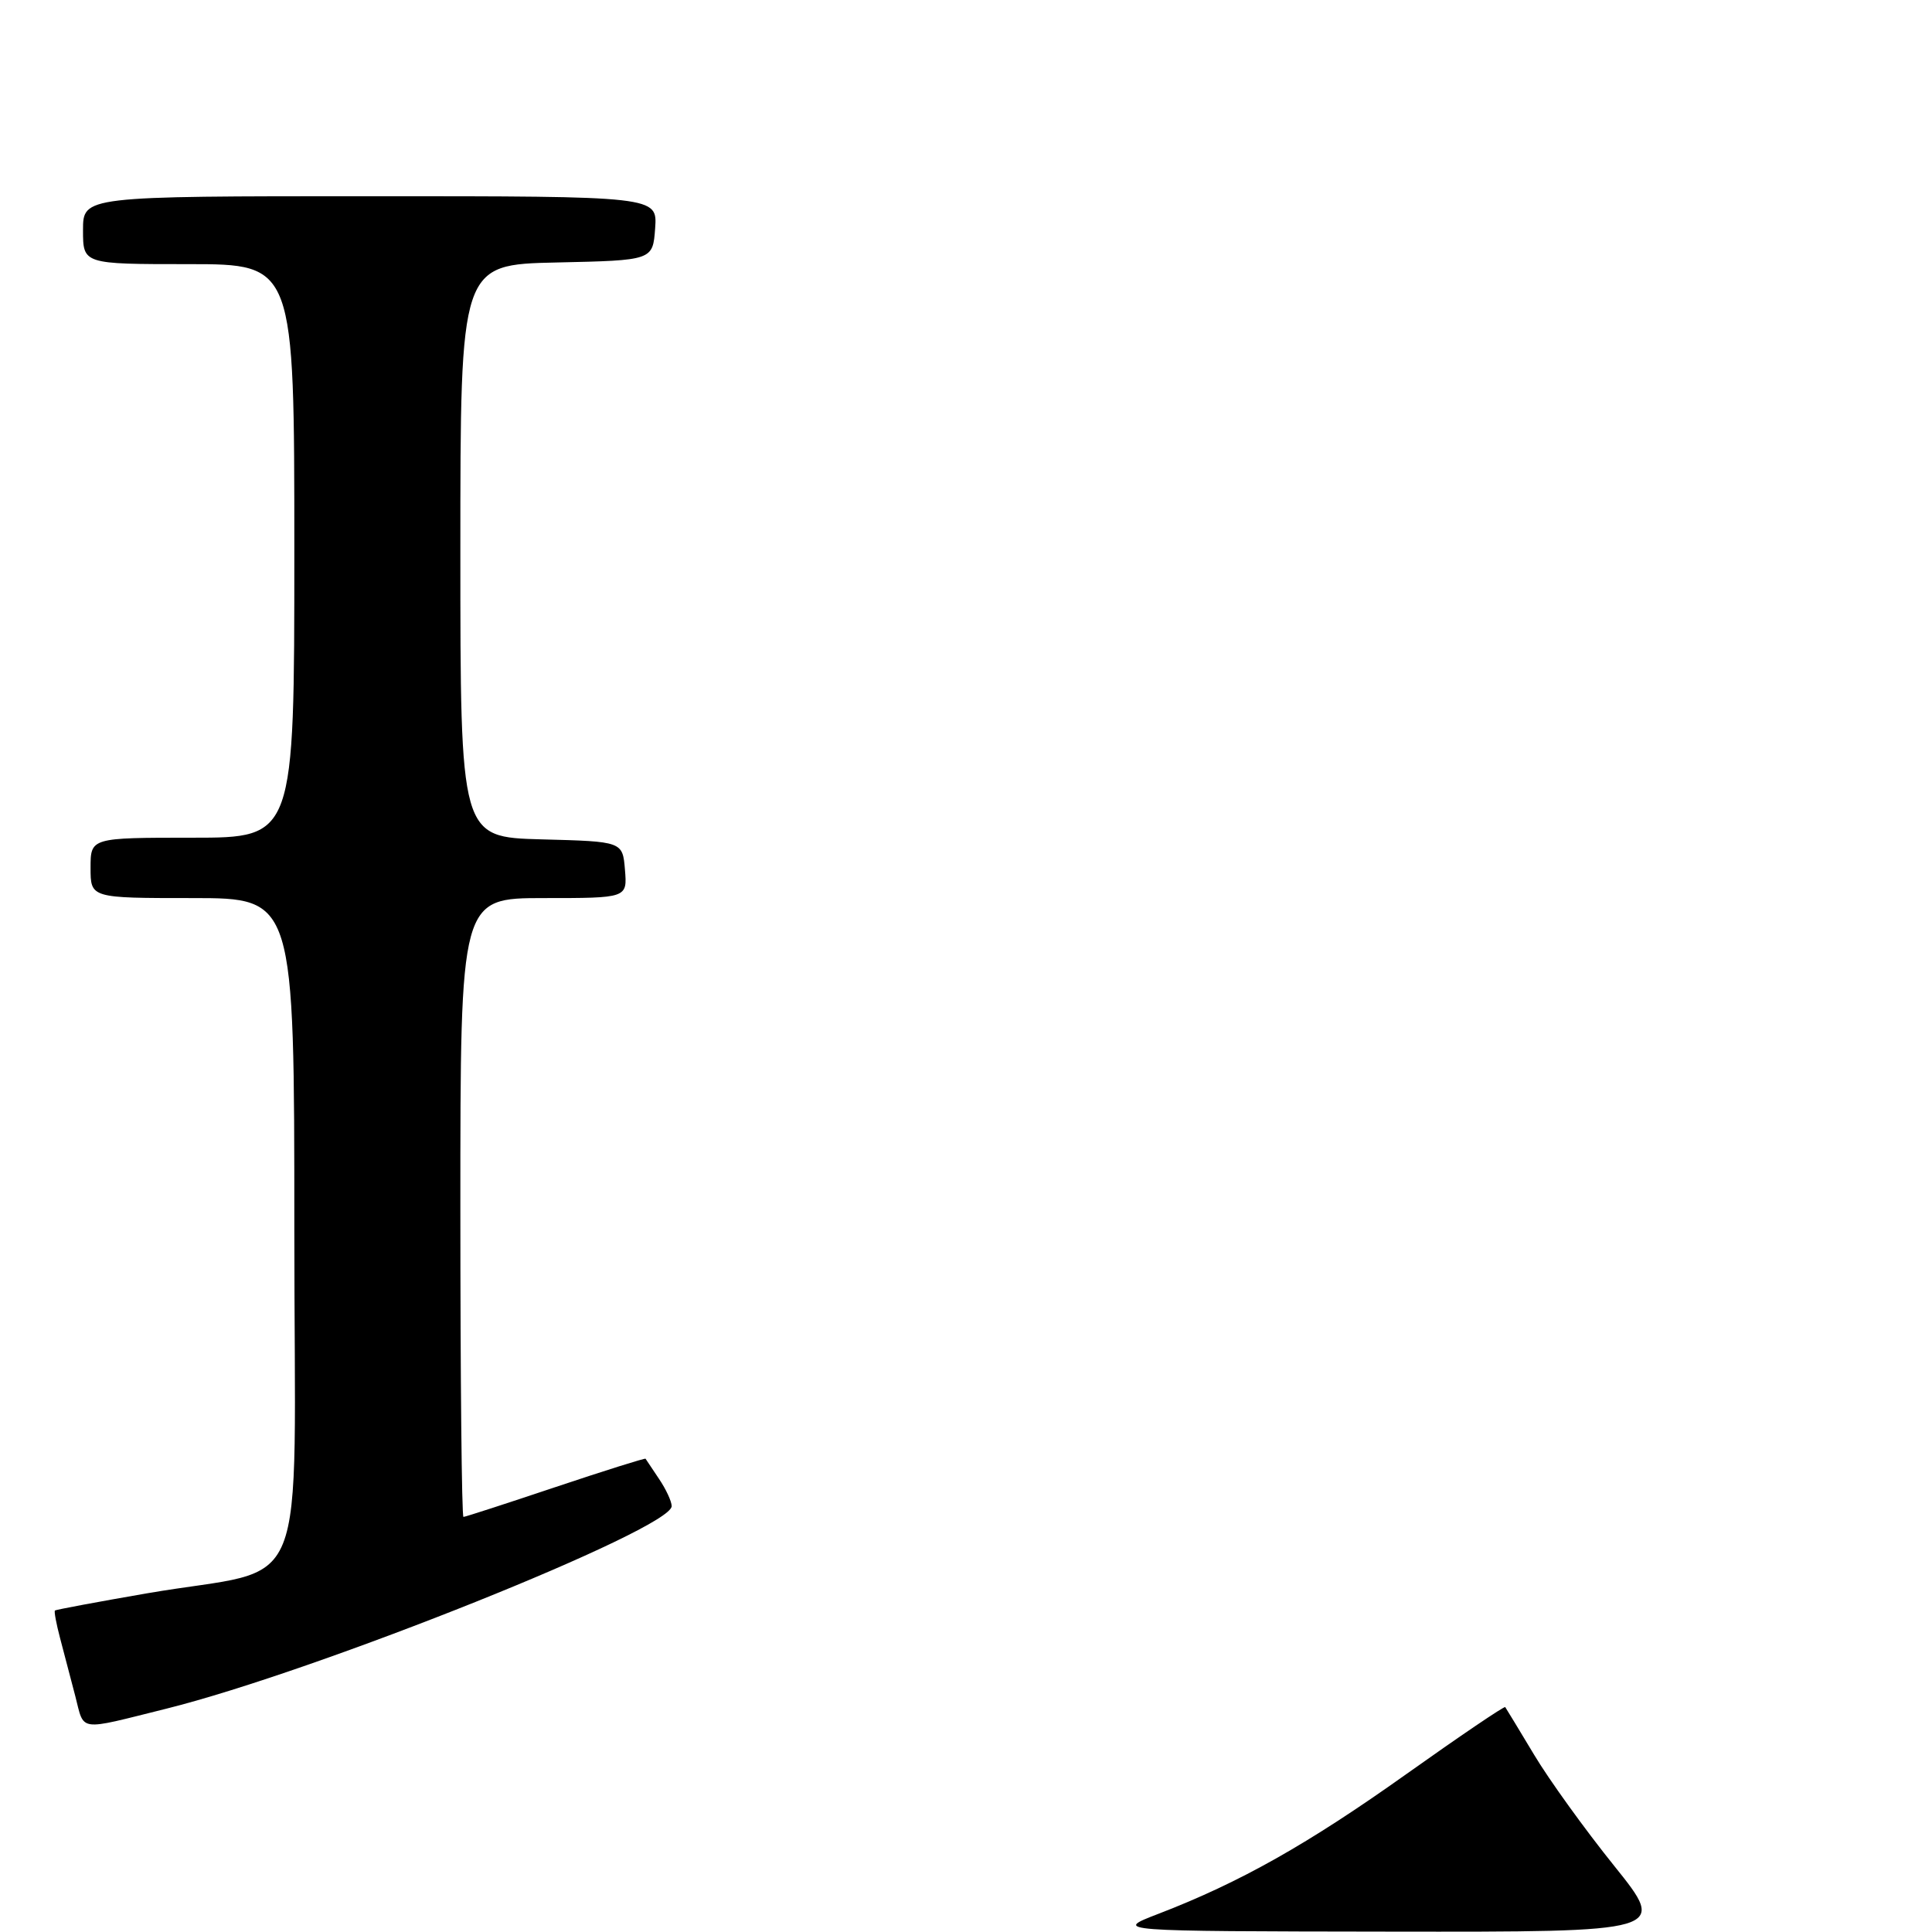<?xml version="1.0" encoding="UTF-8" standalone="no"?>
<!DOCTYPE svg PUBLIC "-//W3C//DTD SVG 1.1//EN" "http://www.w3.org/Graphics/SVG/1.1/DTD/svg11.dtd" >
<svg xmlns="http://www.w3.org/2000/svg" xmlns:xlink="http://www.w3.org/1999/xlink" version="1.1" viewBox="0 0 256 256">
 <g >
 <path fill="currentColor"
d=" M 22.00 226.42 C 42.00 221.44 89.00 202.61 89.00 199.57 C 89.00 198.95 88.25 197.33 87.33 195.97 C 86.41 194.61 85.61 193.41 85.54 193.29 C 85.48 193.18 80.11 194.87 73.62 197.04 C 67.12 199.22 61.63 201.00 61.41 201.00 C 61.18 201.00 61.00 182.55 61.00 160.00 C 61.00 119.00 61.00 119.00 72.06 119.00 C 83.12 119.00 83.12 119.00 82.81 115.25 C 82.50 111.50 82.50 111.50 71.75 111.22 C 61.00 110.93 61.00 110.93 61.00 73.00 C 61.00 35.06 61.00 35.06 73.75 34.78 C 86.50 34.50 86.50 34.50 86.81 30.25 C 87.11 26.00 87.11 26.00 49.06 26.00 C 11.00 26.00 11.00 26.00 11.00 30.50 C 11.00 35.00 11.00 35.00 25.00 35.00 C 39.00 35.00 39.00 35.00 39.00 73.00 C 39.00 111.00 39.00 111.00 25.50 111.00 C 12.00 111.00 12.00 111.00 12.00 115.00 C 12.00 119.00 12.00 119.00 25.50 119.00 C 39.00 119.00 39.00 119.00 39.00 162.95 C 39.00 213.44 41.47 207.33 19.50 211.12 C 12.90 212.26 7.40 213.29 7.28 213.40 C 7.15 213.52 7.46 215.16 7.96 217.06 C 8.46 218.95 9.37 222.42 9.98 224.76 C 11.21 229.51 10.18 229.36 22.00 226.42 Z  M 153.50 253.59 C 164.31 249.43 173.30 244.36 186.37 235.06 C 193.45 230.03 199.34 226.04 199.45 226.20 C 199.57 226.37 201.29 229.20 203.27 232.50 C 205.24 235.80 210.03 242.44 213.90 247.25 C 220.93 256.00 220.93 256.00 184.22 255.95 C 147.50 255.90 147.50 255.90 153.50 253.59 Z "/>
</g>
</svg>